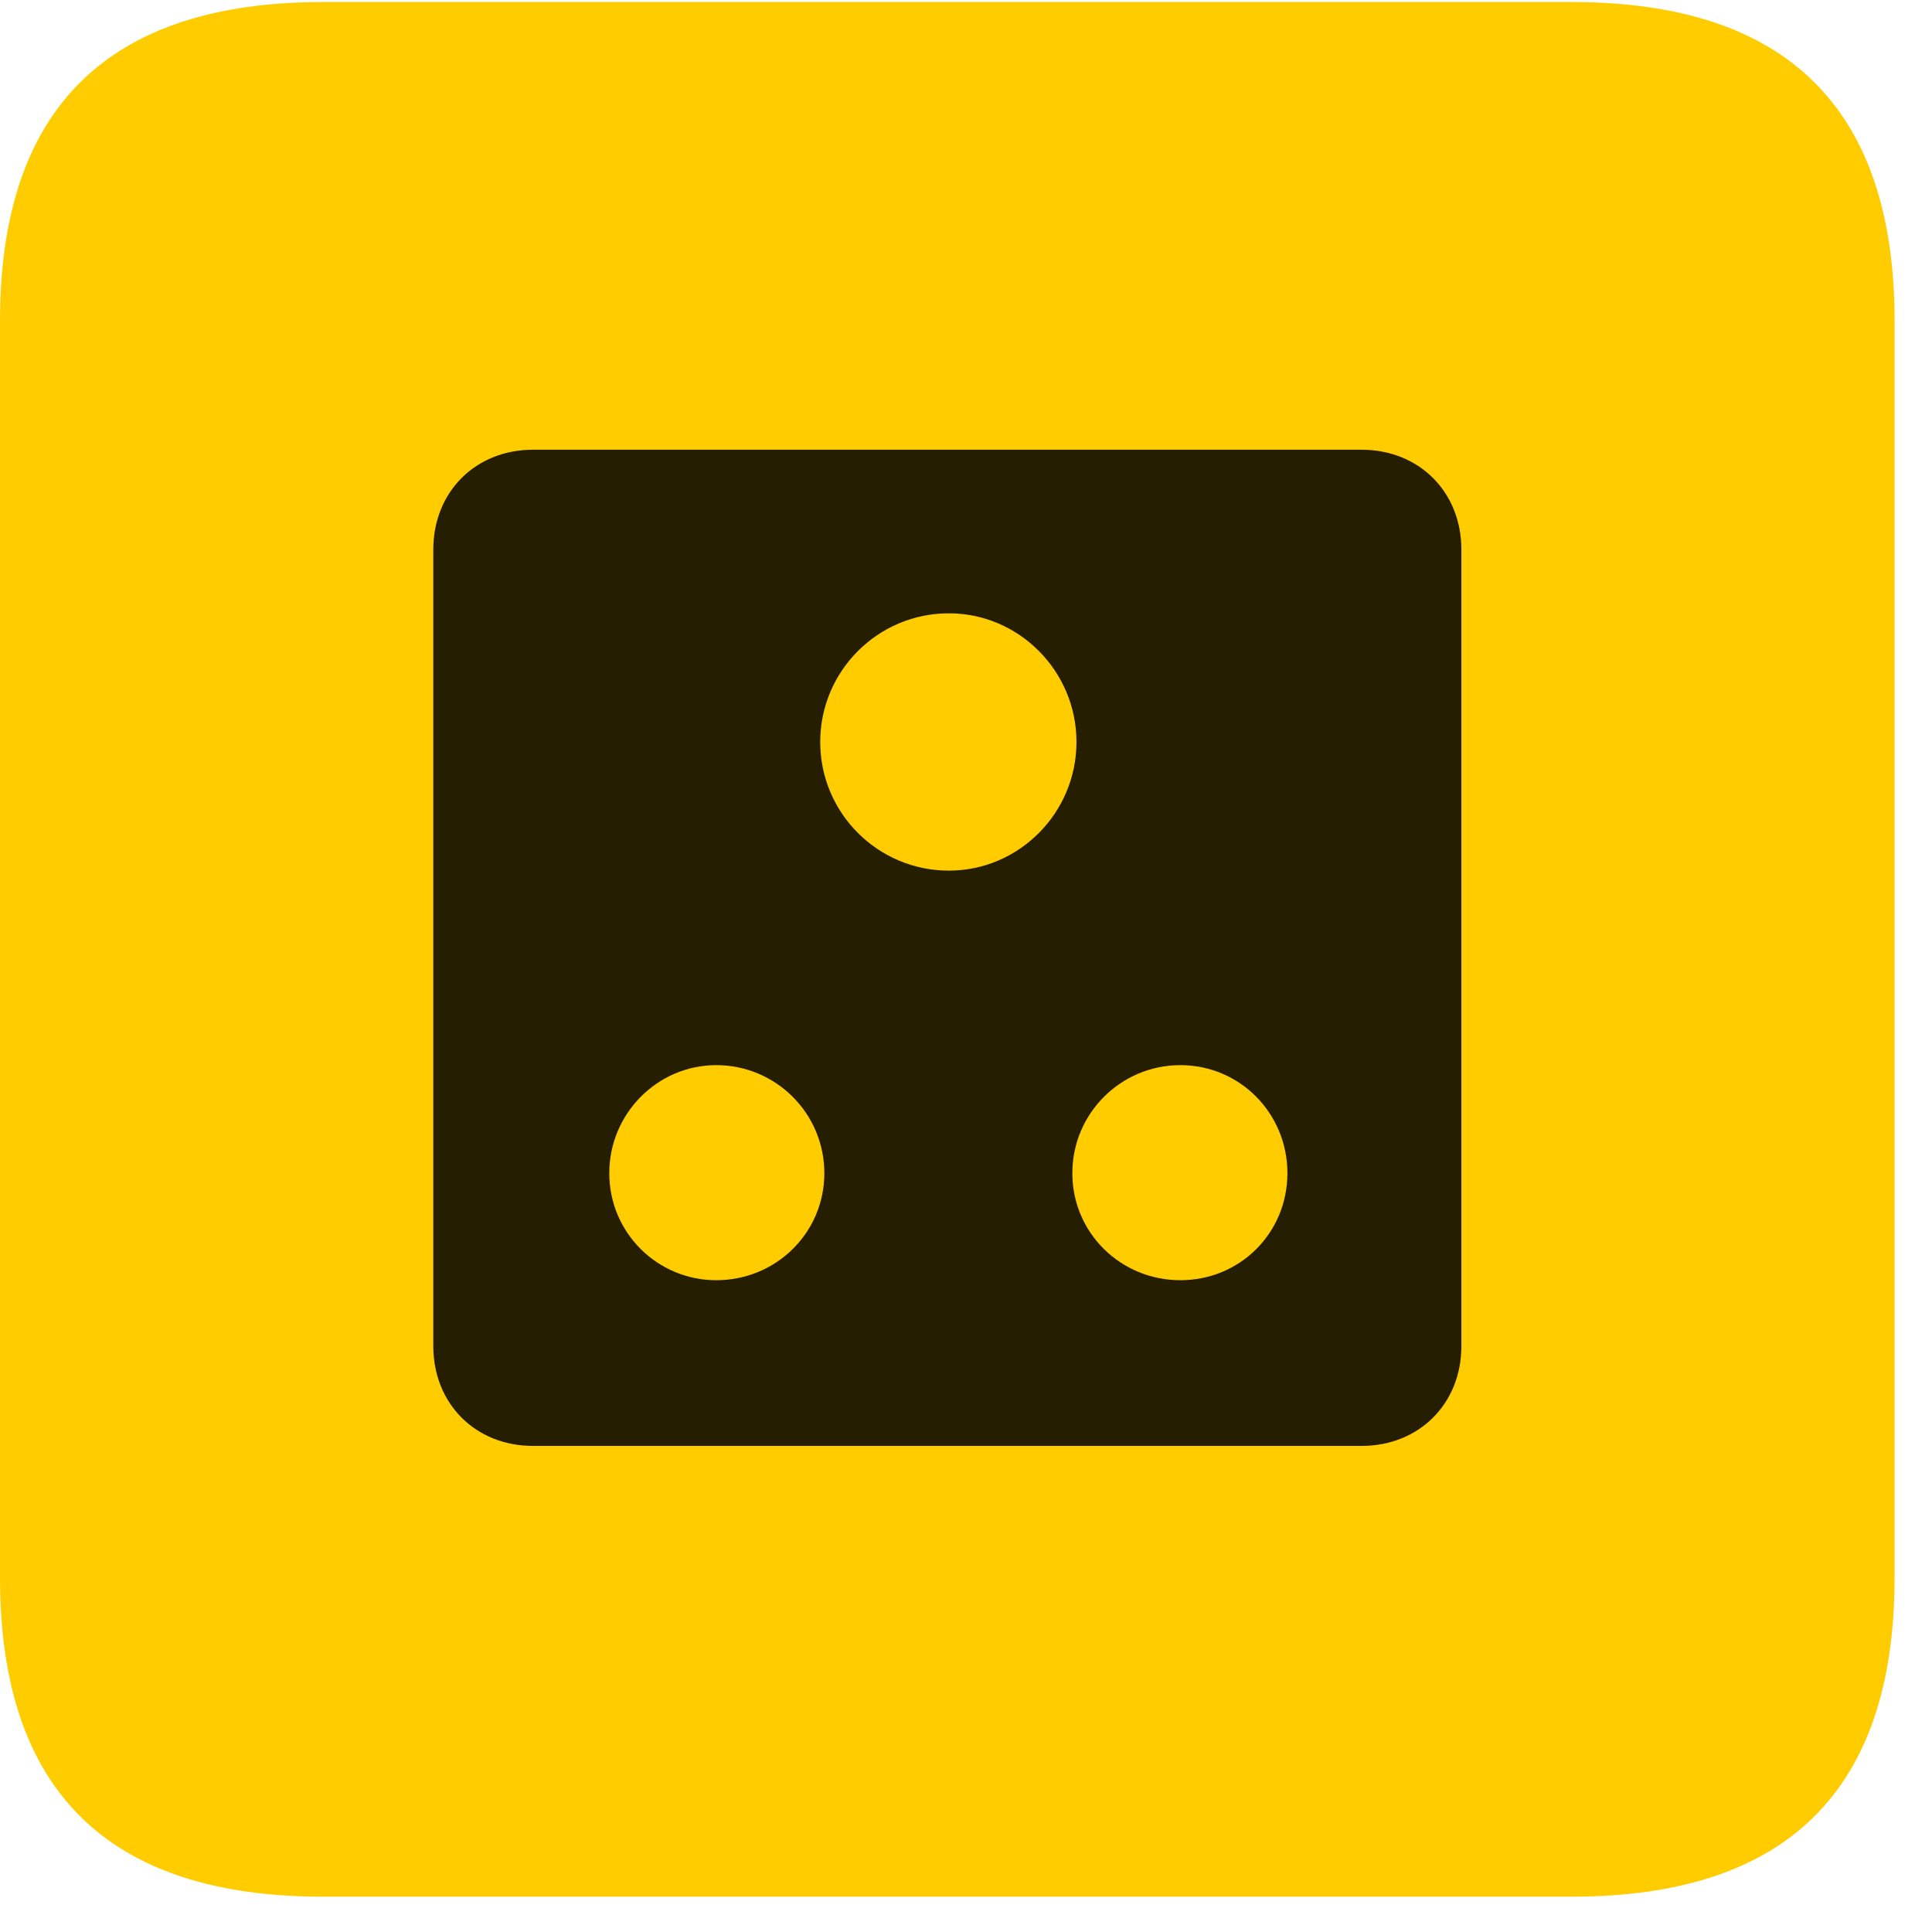 <svg width="22" height="22" viewBox="0 0 22 22" fill="none" xmlns="http://www.w3.org/2000/svg">
<path d="M3.68 21.598H17.895C20.355 21.598 21.574 20.379 21.574 17.965V3.656C21.574 1.242 20.355 0.023 17.895 0.023H3.68C1.23 0.023 0 1.23 0 3.656V17.965C0 20.391 1.23 21.598 3.68 21.598Z" fill="#FFCC00"/>
<path d="M6.07 16.465C5.414 16.465 4.934 15.984 4.934 15.328V6.258C4.934 5.602 5.414 5.121 6.07 5.121H15.504C16.16 5.121 16.641 5.602 16.641 6.258V15.328C16.641 15.984 16.16 16.465 15.504 16.465H6.07ZM10.805 9.914C11.602 9.914 12.258 9.258 12.258 8.449C12.258 7.641 11.602 6.984 10.805 6.984C9.996 6.984 9.34 7.641 9.34 8.449C9.34 9.258 9.996 9.914 10.805 9.914ZM8.156 14.578C8.836 14.578 9.387 14.039 9.387 13.359C9.387 12.68 8.836 12.129 8.156 12.129C7.488 12.129 6.938 12.68 6.938 13.359C6.938 14.039 7.488 14.578 8.156 14.578ZM13.441 14.578C14.121 14.578 14.66 14.039 14.66 13.359C14.66 12.68 14.121 12.129 13.441 12.129C12.762 12.129 12.211 12.68 12.211 13.359C12.211 14.039 12.762 14.578 13.441 14.578Z" fill="black" fill-opacity="0.85"/>
</svg>
